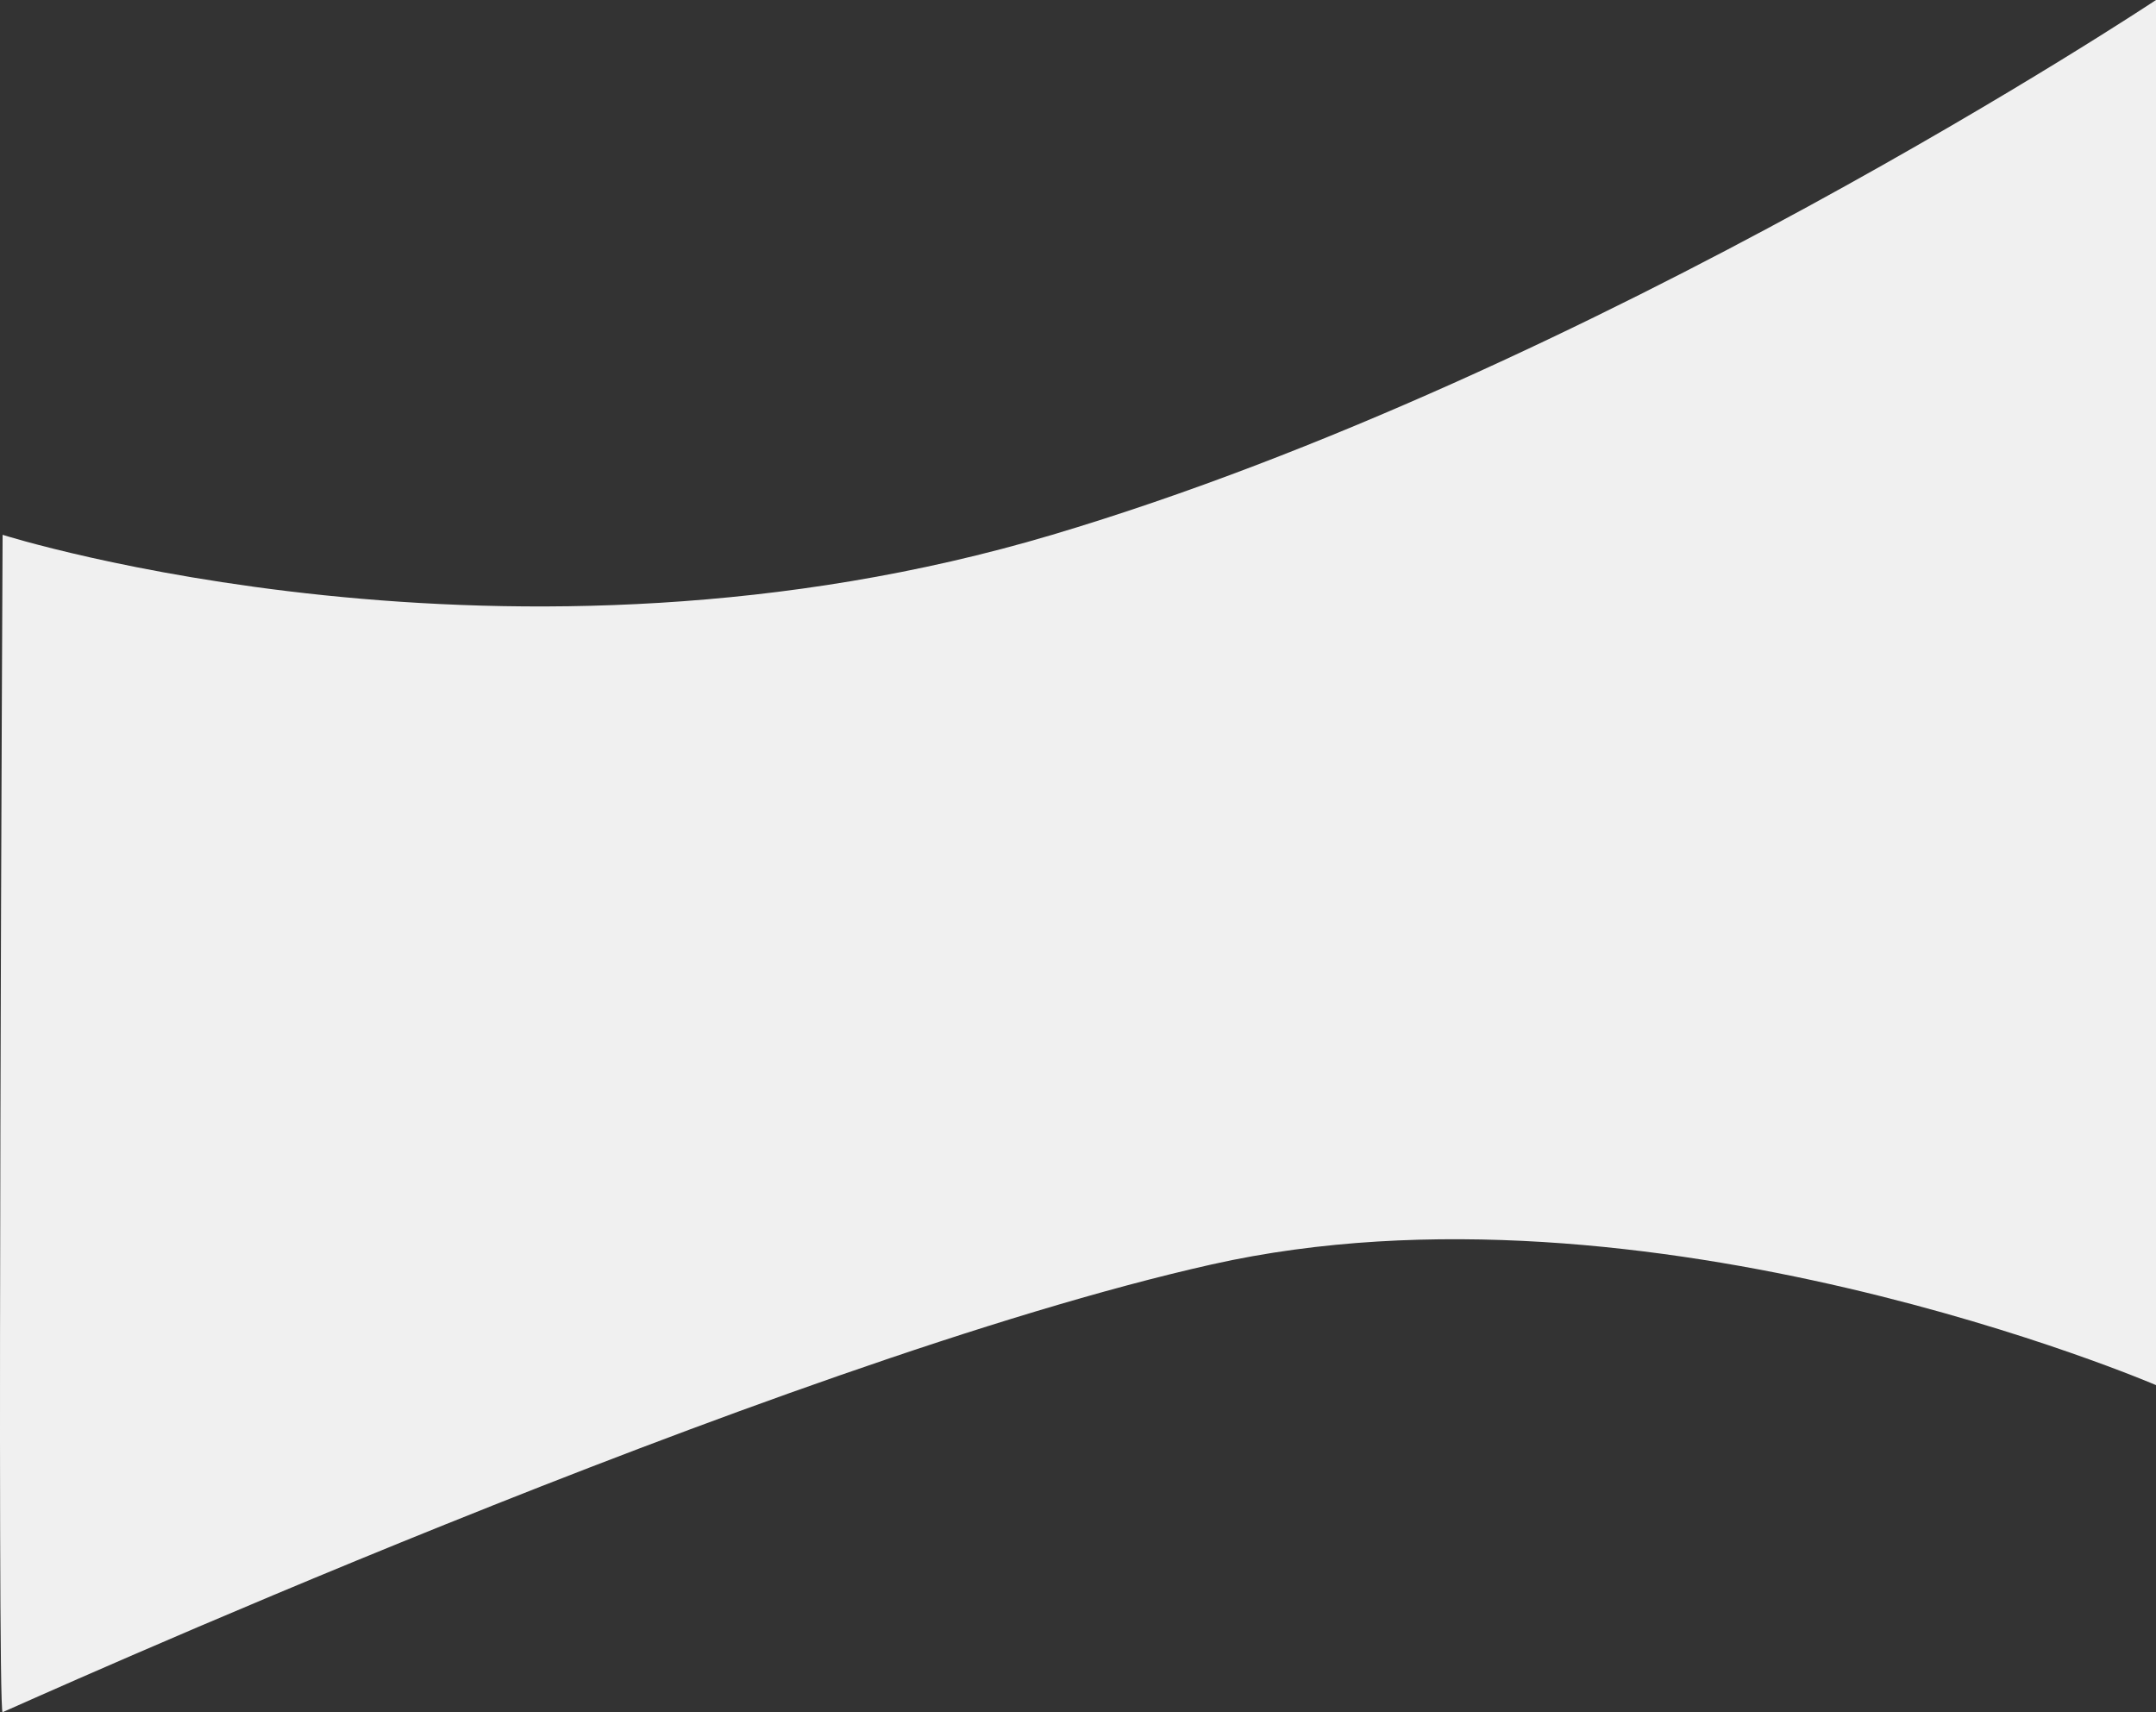<svg xmlns="http://www.w3.org/2000/svg" width="1922.893" height="1526.954" viewBox="0 0 1922.893 1526.954">
  <rect x="0" y="0" width="1922.893" height="1526.954" fill="#333333" stroke="none"/>
  <defs>
    <style>
      .cls-1 {
        fill: #f0f0f0;
      }
    </style>
  </defs>
  <path id="team-background-svg" class="cls-1" d="M4236,4495.852s452.994,143.74,936.088,0S6156.57,4018.9,6156.57,4018.9V5254.139s-453.622-194.857-842.2-107.613S4241.225,5543.891,4236,5545.847,4236,4495.852,4236,4495.852Z" transform="translate(-4233.678 -4018.896)"/>
</svg>
